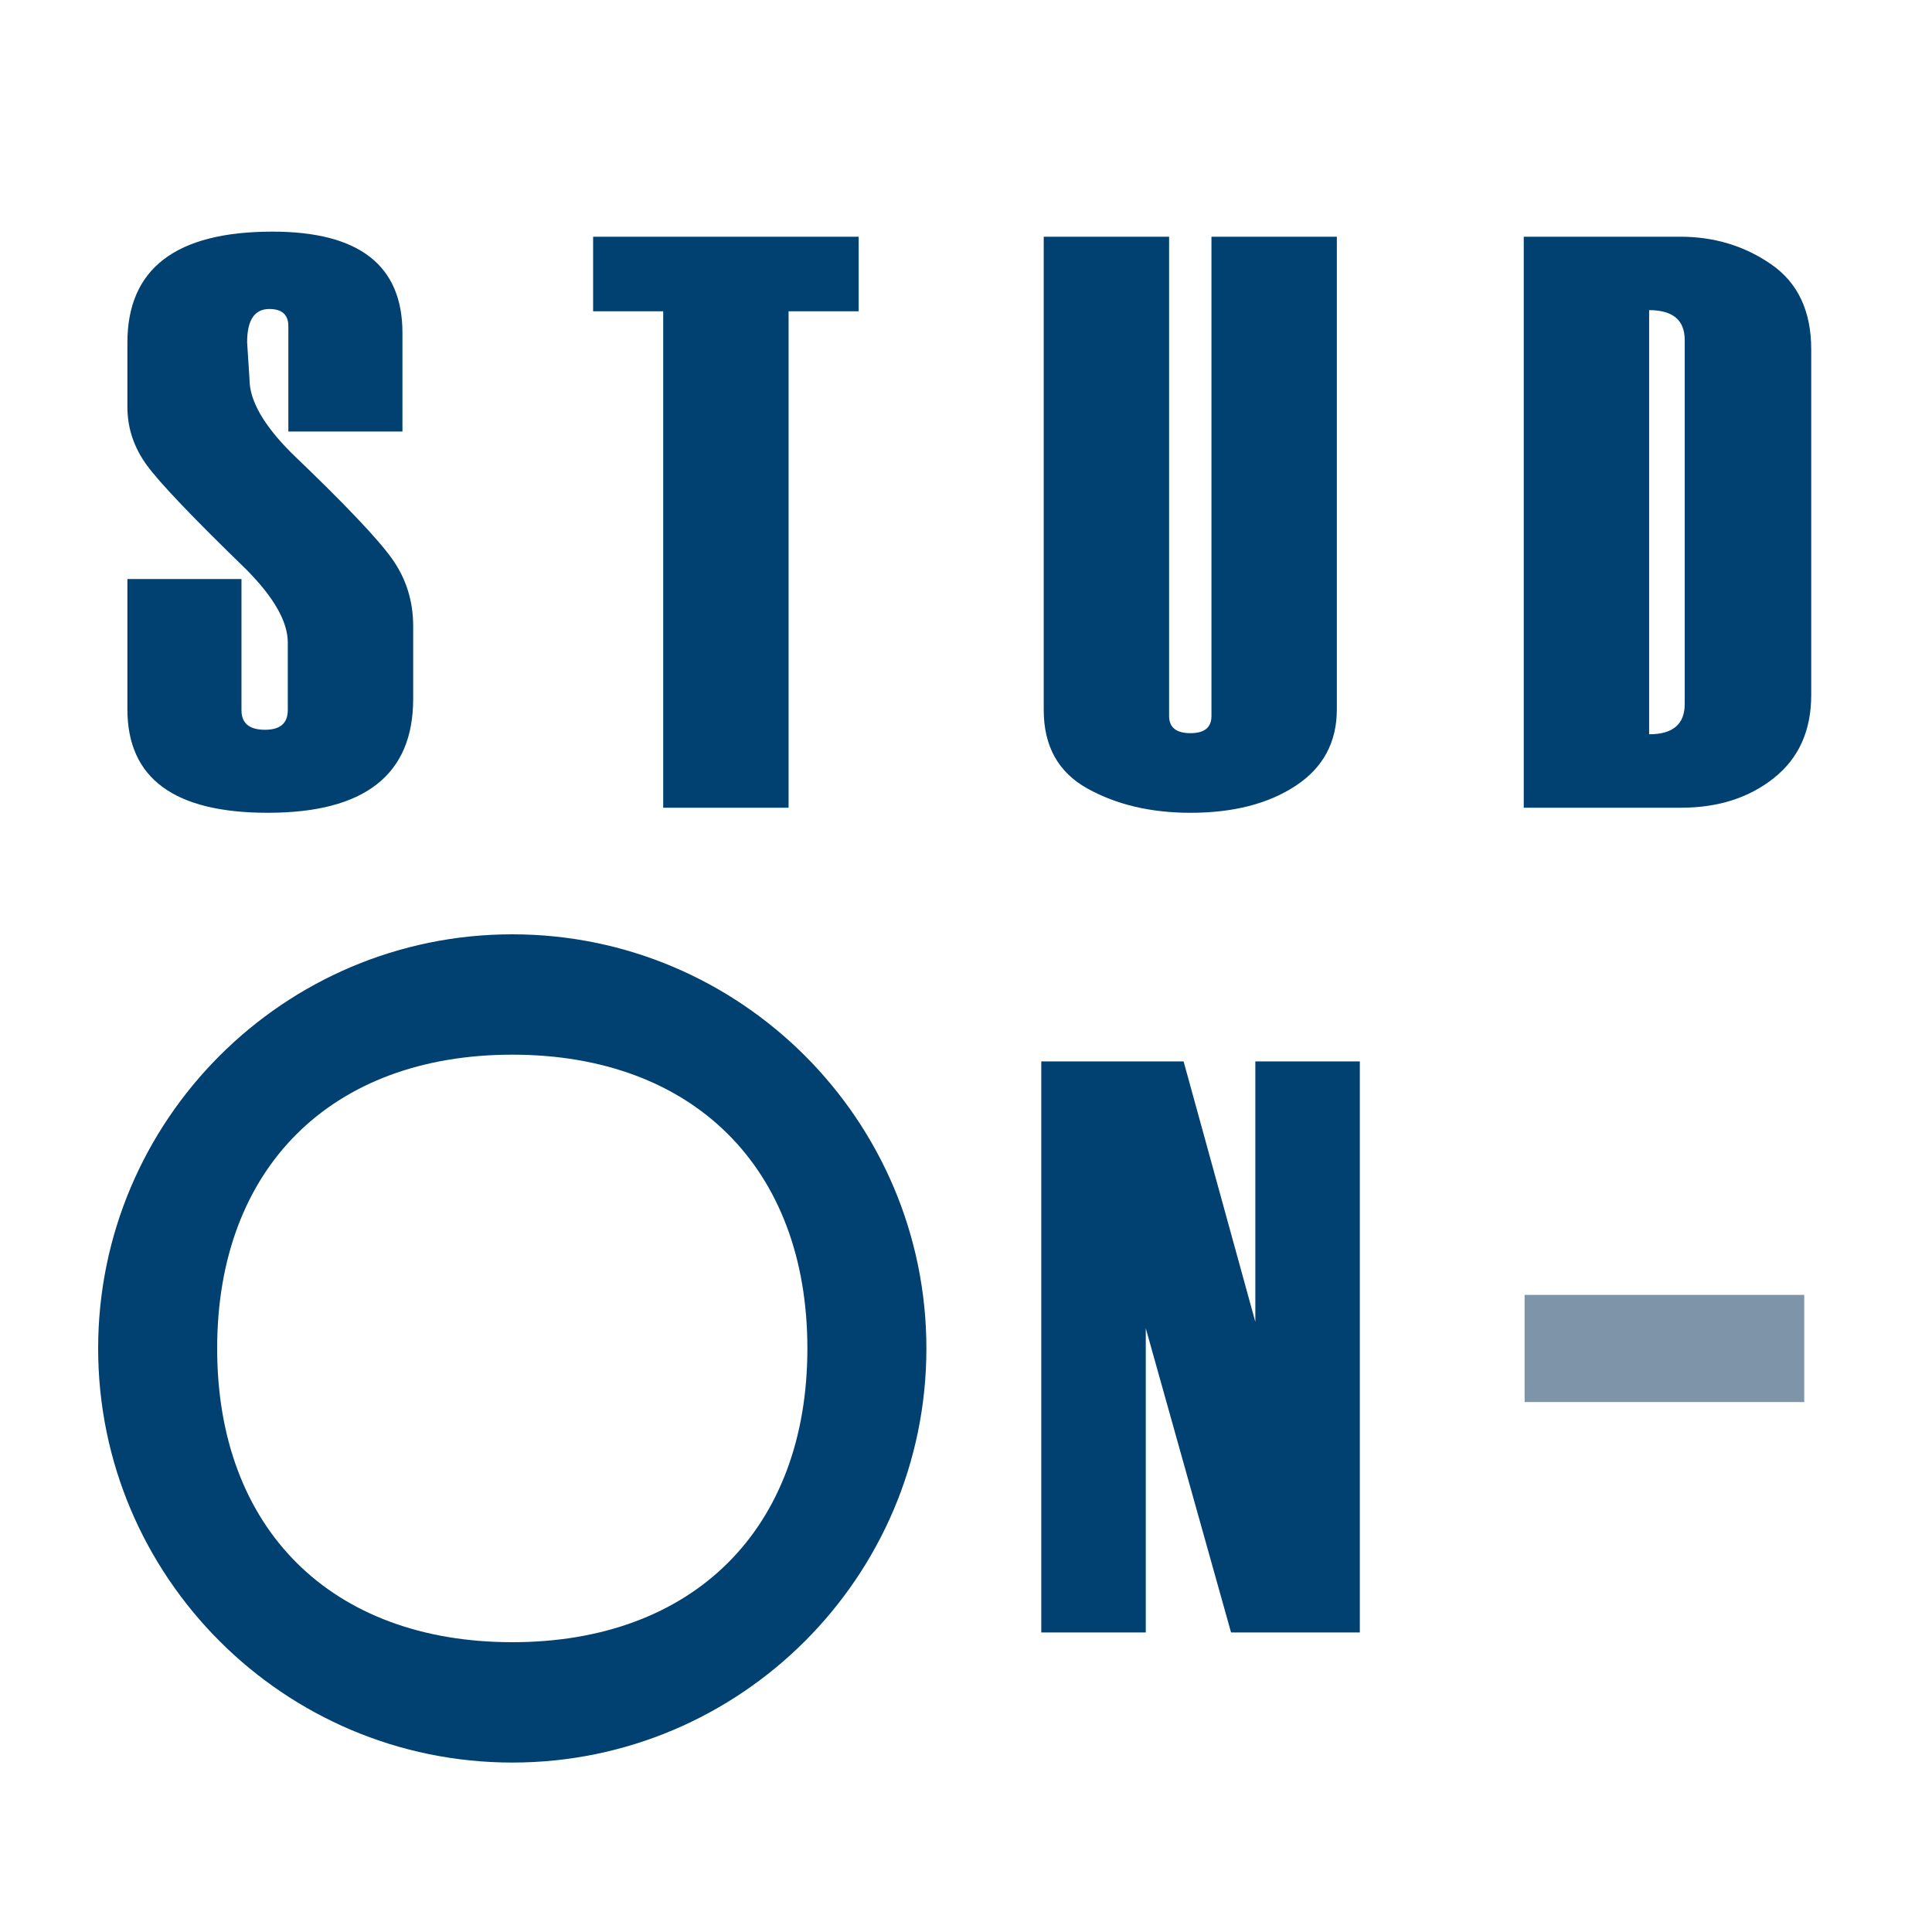 <?xml version="1.0" encoding="UTF-8" standalone="no"?>
<!-- Generator: Adobe Illustrator 16.0.3, SVG Export Plug-In . SVG Version: 6.00 Build 0)  -->

<svg
   xmlns:dc="http://purl.org/dc/elements/1.1/"
   xmlns:cc="http://creativecommons.org/ns#"
   xmlns:rdf="http://www.w3.org/1999/02/22-rdf-syntax-ns#"
   xmlns:svg="http://www.w3.org/2000/svg"
   xmlns="http://www.w3.org/2000/svg"
   xmlns:sodipodi="http://sodipodi.sourceforge.net/DTD/sodipodi-0.dtd"
   xmlns:inkscape="http://www.inkscape.org/namespaces/inkscape"
   version="1.1"
   id="Ebene_1"
   x="0px"
   y="0px"
   width="30"
   height="30"
   viewBox="0 0 30 30"
   enable-background="new 0 0 1190.551 841.89"
   xml:space="preserve"
   inkscape:version="0.48.4 r9939"
   sodipodi:docname="studon-square.svg"><defs
   id="defs3043" /><sodipodi:namedview
   pagecolor="#ffffff"
   bordercolor="#666666"
   borderopacity="1"
   objecttolerance="10"
   gridtolerance="10"
   guidetolerance="10"
   inkscape:pageopacity="0"
   inkscape:pageshadow="2"
   inkscape:window-width="1624"
   inkscape:window-height="969"
   id="namedview3041"
   showgrid="true"
   inkscape:zoom="10.64272"
   inkscape:cx="42.866709"
   inkscape:cy="13.558429"
   inkscape:window-x="0"
   inkscape:window-y="0"
   inkscape:window-maximized="0"
   inkscape:current-layer="layer2"
   inkscape:snap-page="true"
   fit-margin-top="0"
   fit-margin-left="0"
   fit-margin-right="0"
   fit-margin-bottom="0"
   showguides="true"
   inkscape:guide-bbox="true"
   inkscape:snap-grids="true"><inkscape:grid
     type="xygrid"
     id="grid3880"
     empspacing="5"
     visible="true"
     enabled="true"
     snapvisiblegridlinesonly="true" /></sodipodi:namedview>

<g
   inkscape:groupmode="layer"
   id="layer1"
   inkscape:label="Hintergrund"
   style="display:none"
   transform="translate(0.957,562.096)"><rect
     style="fill:#ffffff;fill-opacity:1"
     id="rect3925"
     width="1188.578"
     height="261.784"
     x="0"
     y="0"
     transform="translate(-0.456,-0.098)" /></g><g
   inkscape:groupmode="layer"
   id="layer2"
   inkscape:label="Ebene"
   style="display:inline"
   transform="translate(0.957,562.096)"><g
     id="g3019"
     transform="matrix(0.072,0,0,0.072,-50.326,-568.952)"><path
       id="path3021"
       d="m 978.948,447.284 h -27.772 l -18.392,-65.607 v 65.607 H 910.249 V 324.137 h 30.695 l 15.468,56.16 v -56.16 h 22.536 v 123.147 z"
       inkscape:connector-curvature="0"
       style="fill:#004171" /></g><g
     id="g3023"
     transform="matrix(0.072,0,0,0.072,-14.365,-581.758)"><path
       id="path3025"
       d="M 213.696,397.96 H 238.3 v 28.296 c 0,2.81 1.694,4.214 5.082,4.214 3.27,0 4.907,-1.412 4.907,-4.244 v -14.594 c 0,-4.46 -2.977,-9.7 -8.926,-15.708 -11.503,-11.162 -18.659,-18.656 -21.461,-22.493 -2.806,-3.834 -4.206,-8.04 -4.206,-12.622 v -13.818 c 0,-15.972 10.43,-23.954 31.293,-23.954 18.681,0 28.027,7.273 28.027,21.814 v 21.301 H 248.41 v -22.724 c 0,-2.467 -1.366,-3.704 -4.099,-3.704 -3.198,0 -4.792,2.394 -4.792,7.179 l 0.514,7.981 c 0,4.584 3.045,9.906 9.128,15.973 11.306,10.818 18.492,18.369 21.563,22.663 3.072,4.294 4.607,9.159 4.607,14.594 v 15.706 c 0,16.372 -10.462,24.555 -31.378,24.555 -20.173,0 -30.257,-7.439 -30.257,-22.332 V 397.96 z"
       inkscape:connector-curvature="0"
       style="fill:#004171" /><path
       id="path3027"
       d="M 371.408,340.213 H 356.293 V 447.28 h -27.04 V 340.213 h -15.116 v -16.079 h 57.271 v 16.079 z"
       inkscape:connector-curvature="0"
       style="fill:#004171" /><path
       id="path3029"
       d="m 411.316,324.134 h 27.041 v 103.375 c 0,2.463 1.538,3.693 4.614,3.693 3.014,0 4.521,-1.23 4.521,-3.693 V 324.134 h 27.042 v 101.917 c 0,7.1 -2.953,12.591 -8.86,16.486 -5.907,3.894 -13.476,5.838 -22.702,5.838 -8.551,0 -15.958,-1.746 -22.239,-5.238 -6.278,-3.489 -9.415,-9.13 -9.415,-16.911 V 324.134 z"
       inkscape:connector-curvature="0"
       style="fill:#004171" /><path
       id="path3031"
       d="M 514.843,447.28 V 324.134 h 33.756 c 7.346,0 13.892,1.991 19.632,5.969 5.741,3.978 8.61,10.091 8.61,18.335 v 74.538 c 0,7.674 -2.687,13.643 -8.054,17.905 -5.367,4.269 -12.041,6.399 -20.018,6.399 h -33.926 z m 34.715,-22.363 v -78.504 c 0,-4.293 -2.559,-6.444 -7.676,-6.444 v 91.476 c 5.117,0 7.676,-2.173 7.676,-6.528 z"
       inkscape:connector-curvature="0"
       style="fill:#004171" /></g><path
     style="fill:#004171"
     inkscape:connector-curvature="0"
     d="m 11.58,-541.157 c 0,2.807 -1.775,4.561 -4.582,4.561 -2.807,0 -4.583,-1.755 -4.583,-4.561 0,-2.807 1.776,-4.562 4.583,-4.562 2.806,0 4.582,1.755 4.582,4.562 z m -4.582,-6.431 c -3.546,0 -6.431,2.885 -6.431,6.431 0,3.546 2.885,6.43 6.431,6.43 3.545,0 6.43,-2.885 6.43,-6.43 0,-3.546 -2.885,-6.431 -6.43,-6.431 z"
     id="path3035"
     sodipodi:nodetypes="ssssssssss" /><rect
     id="rect3037"
     height="1.664"
     width="4.342"
     y="-541.989"
     x="22.717"
     style="fill:#7e94a8;display:inline" /></g></svg>